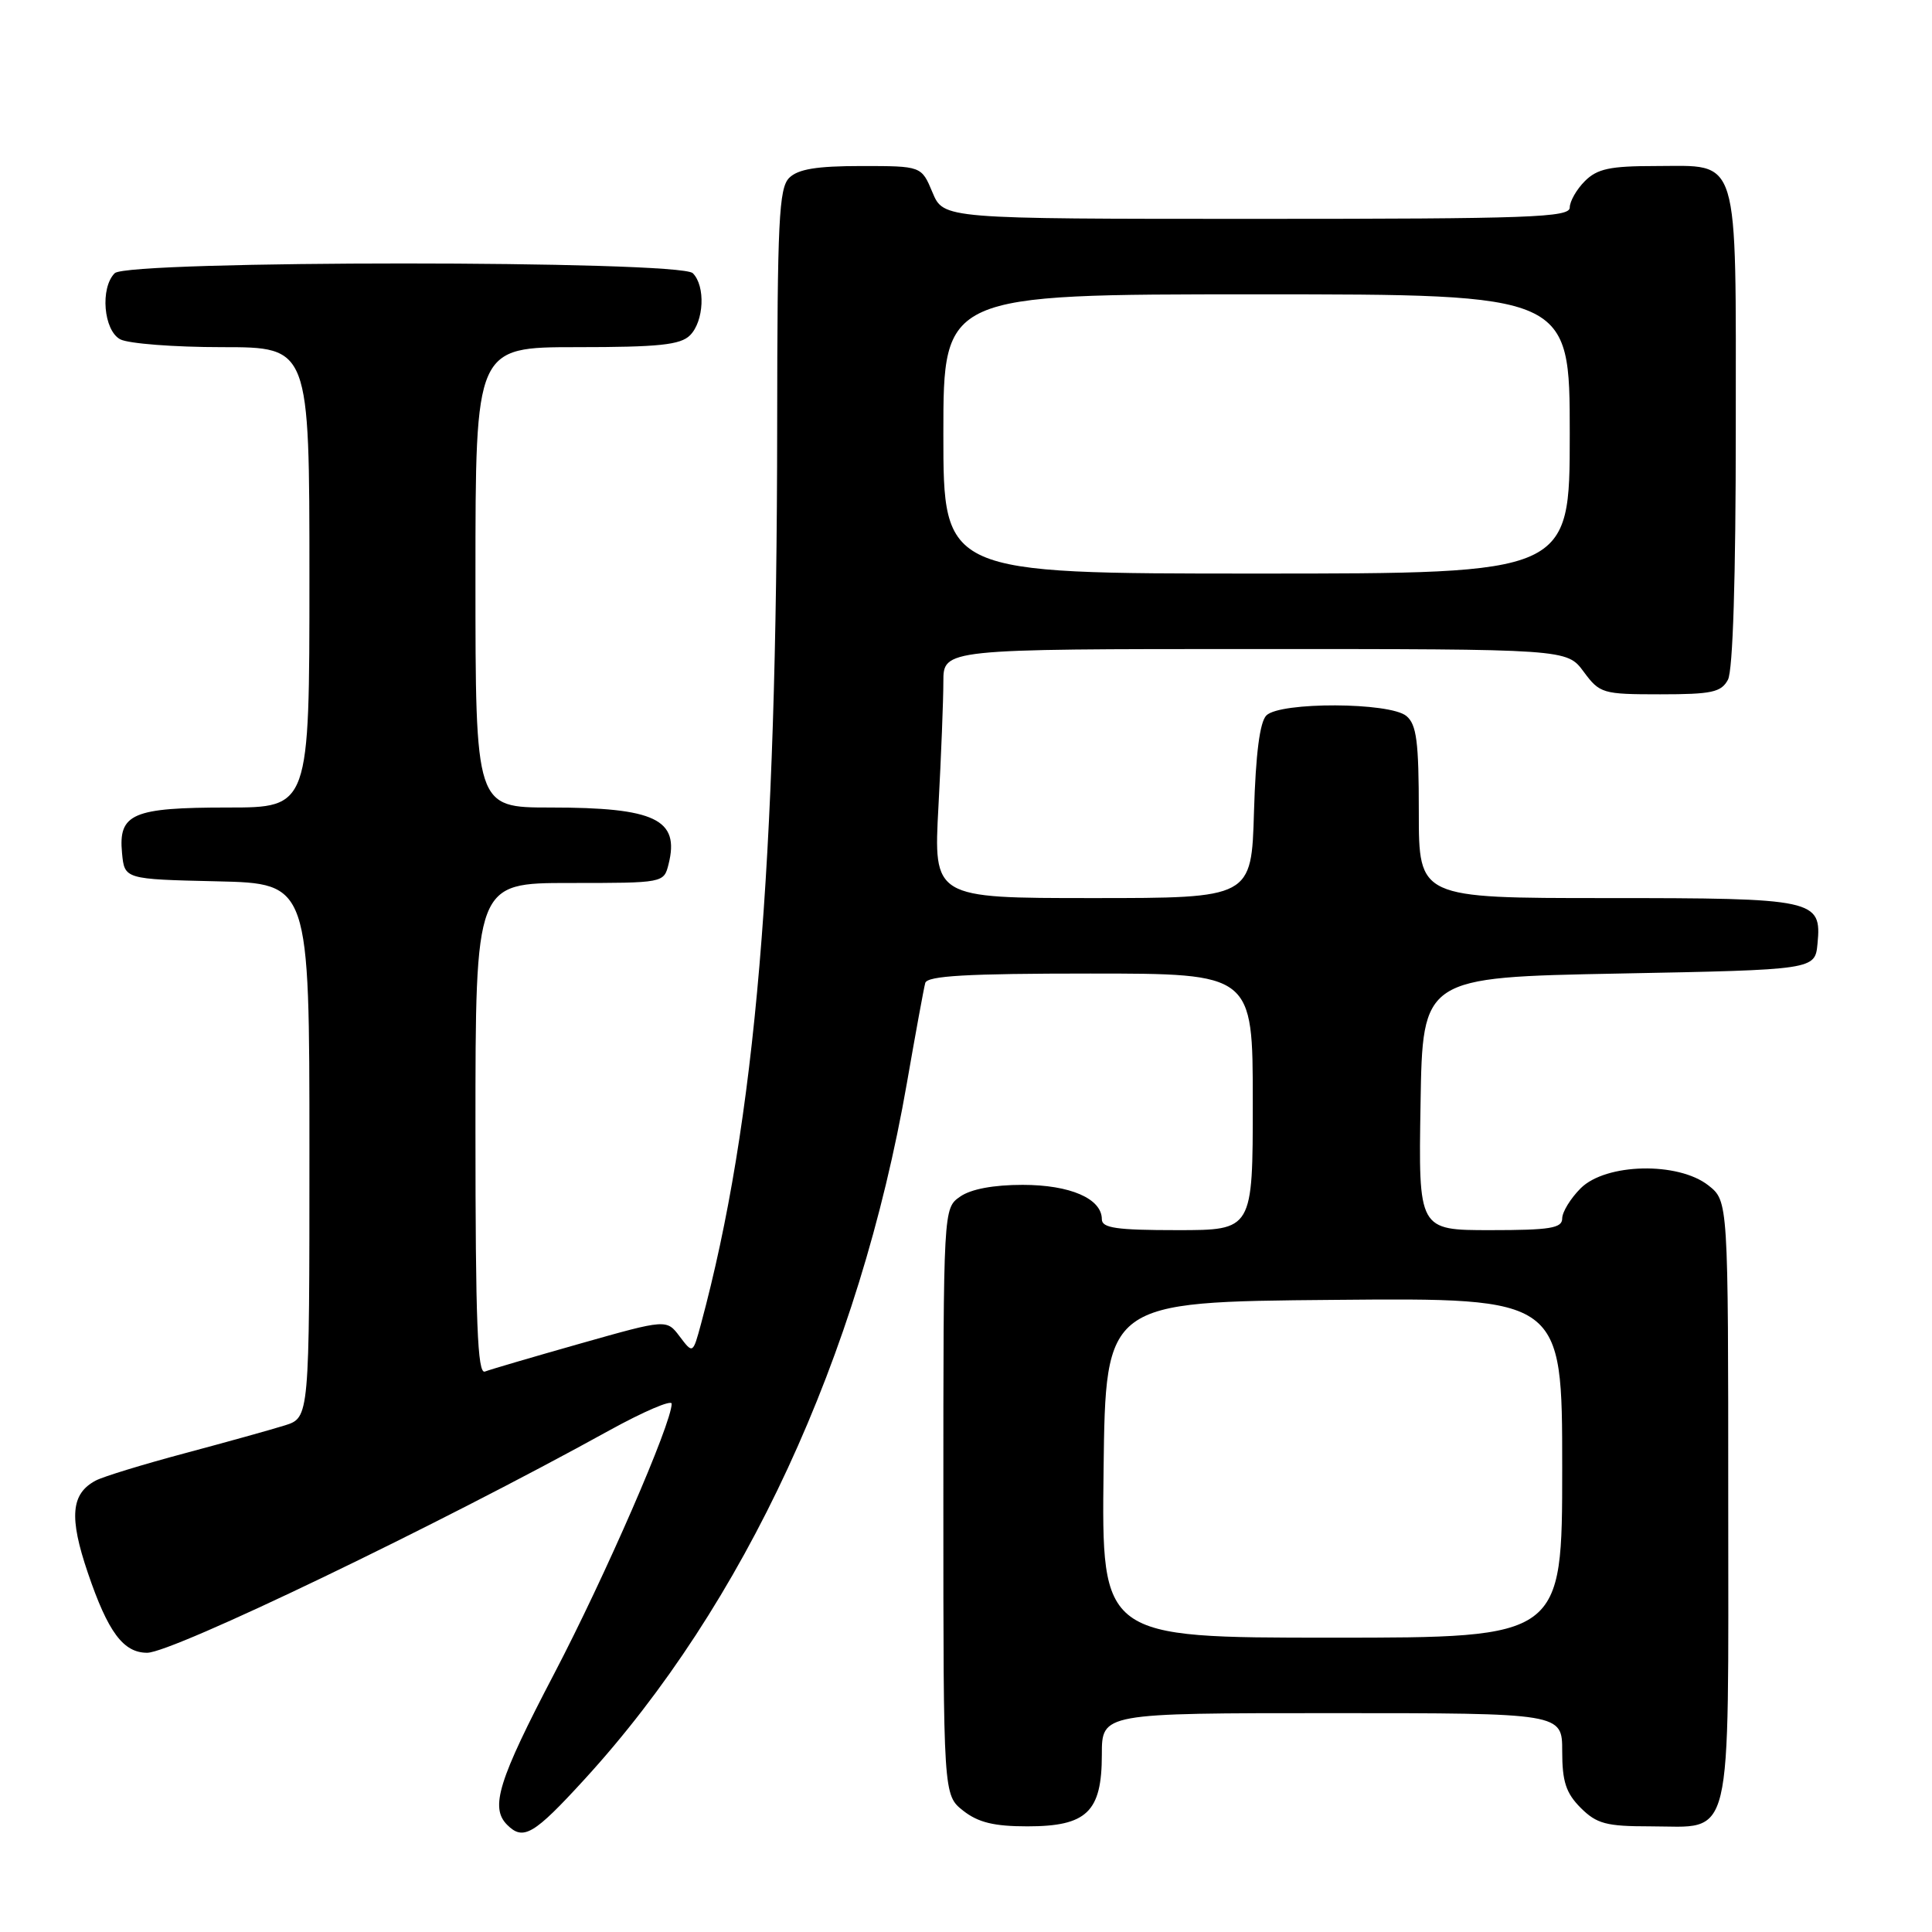 <?xml version="1.0" encoding="UTF-8" standalone="no"?>
<!DOCTYPE svg PUBLIC "-//W3C//DTD SVG 1.1//EN" "http://www.w3.org/Graphics/SVG/1.1/DTD/svg11.dtd" >
<svg xmlns="http://www.w3.org/2000/svg" xmlns:xlink="http://www.w3.org/1999/xlink" version="1.1" viewBox="0 0 256 256">
 <g >
 <path fill="currentColor"
d=" M 77.47 235.75 C 98.65 212.60 113.86 179.73 120.17 143.50 C 121.32 136.90 122.41 130.94 122.60 130.25 C 122.86 129.30 128.09 129.00 144.47 129.00 C 166.00 129.00 166.00 129.00 166.00 146.00 C 166.00 163.00 166.00 163.00 156.00 163.00 C 147.95 163.00 146.00 162.72 146.00 161.56 C 146.00 158.82 141.80 157.00 135.50 157.00 C 131.64 157.00 128.64 157.56 127.22 158.56 C 125.00 160.11 125.00 160.11 125.00 198.98 C 125.00 237.85 125.00 237.85 127.63 239.93 C 129.62 241.49 131.72 242.00 136.13 242.00 C 144.01 242.00 146.00 240.09 146.00 232.50 C 146.00 227.00 146.00 227.00 176.50 227.00 C 207.00 227.00 207.00 227.00 207.00 232.05 C 207.00 236.07 207.50 237.59 209.45 239.55 C 211.57 241.66 212.83 242.00 218.63 242.00 C 229.77 242.00 229.00 245.21 229.00 198.92 C 229.00 159.15 229.00 159.15 226.37 157.07 C 222.35 153.91 212.78 154.13 209.45 157.45 C 208.10 158.80 207.00 160.60 207.00 161.45 C 207.00 162.74 205.40 163.00 197.48 163.00 C 187.95 163.00 187.95 163.00 188.23 146.25 C 188.50 129.50 188.50 129.50 214.50 129.00 C 240.50 128.50 240.50 128.50 240.83 125.04 C 241.39 119.17 240.58 119.00 212.81 119.00 C 188.00 119.00 188.00 119.00 188.00 107.62 C 188.00 98.26 187.71 96.00 186.35 94.87 C 184.14 93.04 169.62 92.98 167.80 94.80 C 166.93 95.67 166.39 99.88 166.16 107.55 C 165.83 119.00 165.83 119.00 144.76 119.00 C 123.69 119.00 123.69 119.00 124.35 106.84 C 124.71 100.16 125.00 92.73 125.00 90.34 C 125.00 86.00 125.00 86.00 166.31 86.00 C 207.62 86.00 207.62 86.00 209.84 89.00 C 211.98 91.89 212.34 92.00 219.99 92.00 C 226.82 92.00 228.07 91.73 228.96 90.07 C 229.62 88.85 230.00 76.51 230.00 56.89 C 230.00 19.90 230.64 22.00 219.35 22.00 C 213.33 22.00 211.64 22.36 210.00 24.00 C 208.90 25.10 208.00 26.68 208.00 27.50 C 208.00 28.81 202.72 29.00 166.51 29.00 C 125.03 29.00 125.03 29.00 123.56 25.50 C 122.10 22.00 122.10 22.00 114.12 22.00 C 108.20 22.00 105.74 22.41 104.57 23.57 C 103.21 24.93 103.00 29.33 102.98 56.32 C 102.94 115.30 100.12 148.58 92.88 175.45 C 91.81 179.40 91.81 179.40 90.07 177.10 C 88.33 174.79 88.33 174.79 76.92 178.02 C 70.64 179.80 64.94 181.47 64.25 181.74 C 63.27 182.11 63.00 175.28 63.00 149.61 C 63.00 117.00 63.00 117.00 75.48 117.00 C 87.96 117.00 87.96 117.00 88.59 114.50 C 90.08 108.56 86.82 107.00 72.93 107.00 C 63.00 107.00 63.00 107.00 63.00 76.50 C 63.00 46.00 63.00 46.00 76.43 46.00 C 87.30 46.00 90.16 45.70 91.43 44.43 C 93.29 42.57 93.50 37.90 91.80 36.20 C 90.08 34.48 16.92 34.48 15.20 36.20 C 13.25 38.15 13.72 43.78 15.93 44.96 C 17.00 45.53 23.07 46.00 29.43 46.00 C 41.00 46.00 41.00 46.00 41.00 76.50 C 41.00 107.00 41.00 107.00 30.19 107.00 C 17.55 107.00 15.67 107.81 16.17 113.04 C 16.50 116.50 16.50 116.50 28.75 116.78 C 41.00 117.06 41.00 117.06 41.00 152.45 C 41.00 187.84 41.00 187.84 37.75 188.87 C 35.96 189.43 30.00 191.09 24.50 192.56 C 19.00 194.03 13.69 195.65 12.69 196.18 C 9.40 197.92 9.13 201.03 11.64 208.41 C 14.31 216.27 16.34 219.00 19.50 219.00 C 22.87 219.00 58.00 202.10 80.75 189.53 C 85.29 187.03 89.00 185.44 89.00 186.00 C 89.00 188.60 80.18 208.87 73.45 221.74 C 66.03 235.92 64.91 239.51 67.20 241.80 C 69.34 243.94 70.73 243.12 77.47 235.75 Z  M 146.23 194.75 C 146.50 172.50 146.50 172.50 176.75 172.24 C 207.00 171.97 207.00 171.97 207.00 194.49 C 207.00 217.00 207.00 217.00 176.48 217.00 C 145.96 217.00 145.96 217.00 146.23 194.75 Z  M 125.00 57.50 C 125.00 39.00 125.00 39.00 166.50 39.00 C 208.00 39.00 208.00 39.00 208.00 57.50 C 208.00 76.00 208.00 76.00 166.50 76.00 C 125.00 76.00 125.00 76.00 125.00 57.50 Z "/>
</g>
</svg>